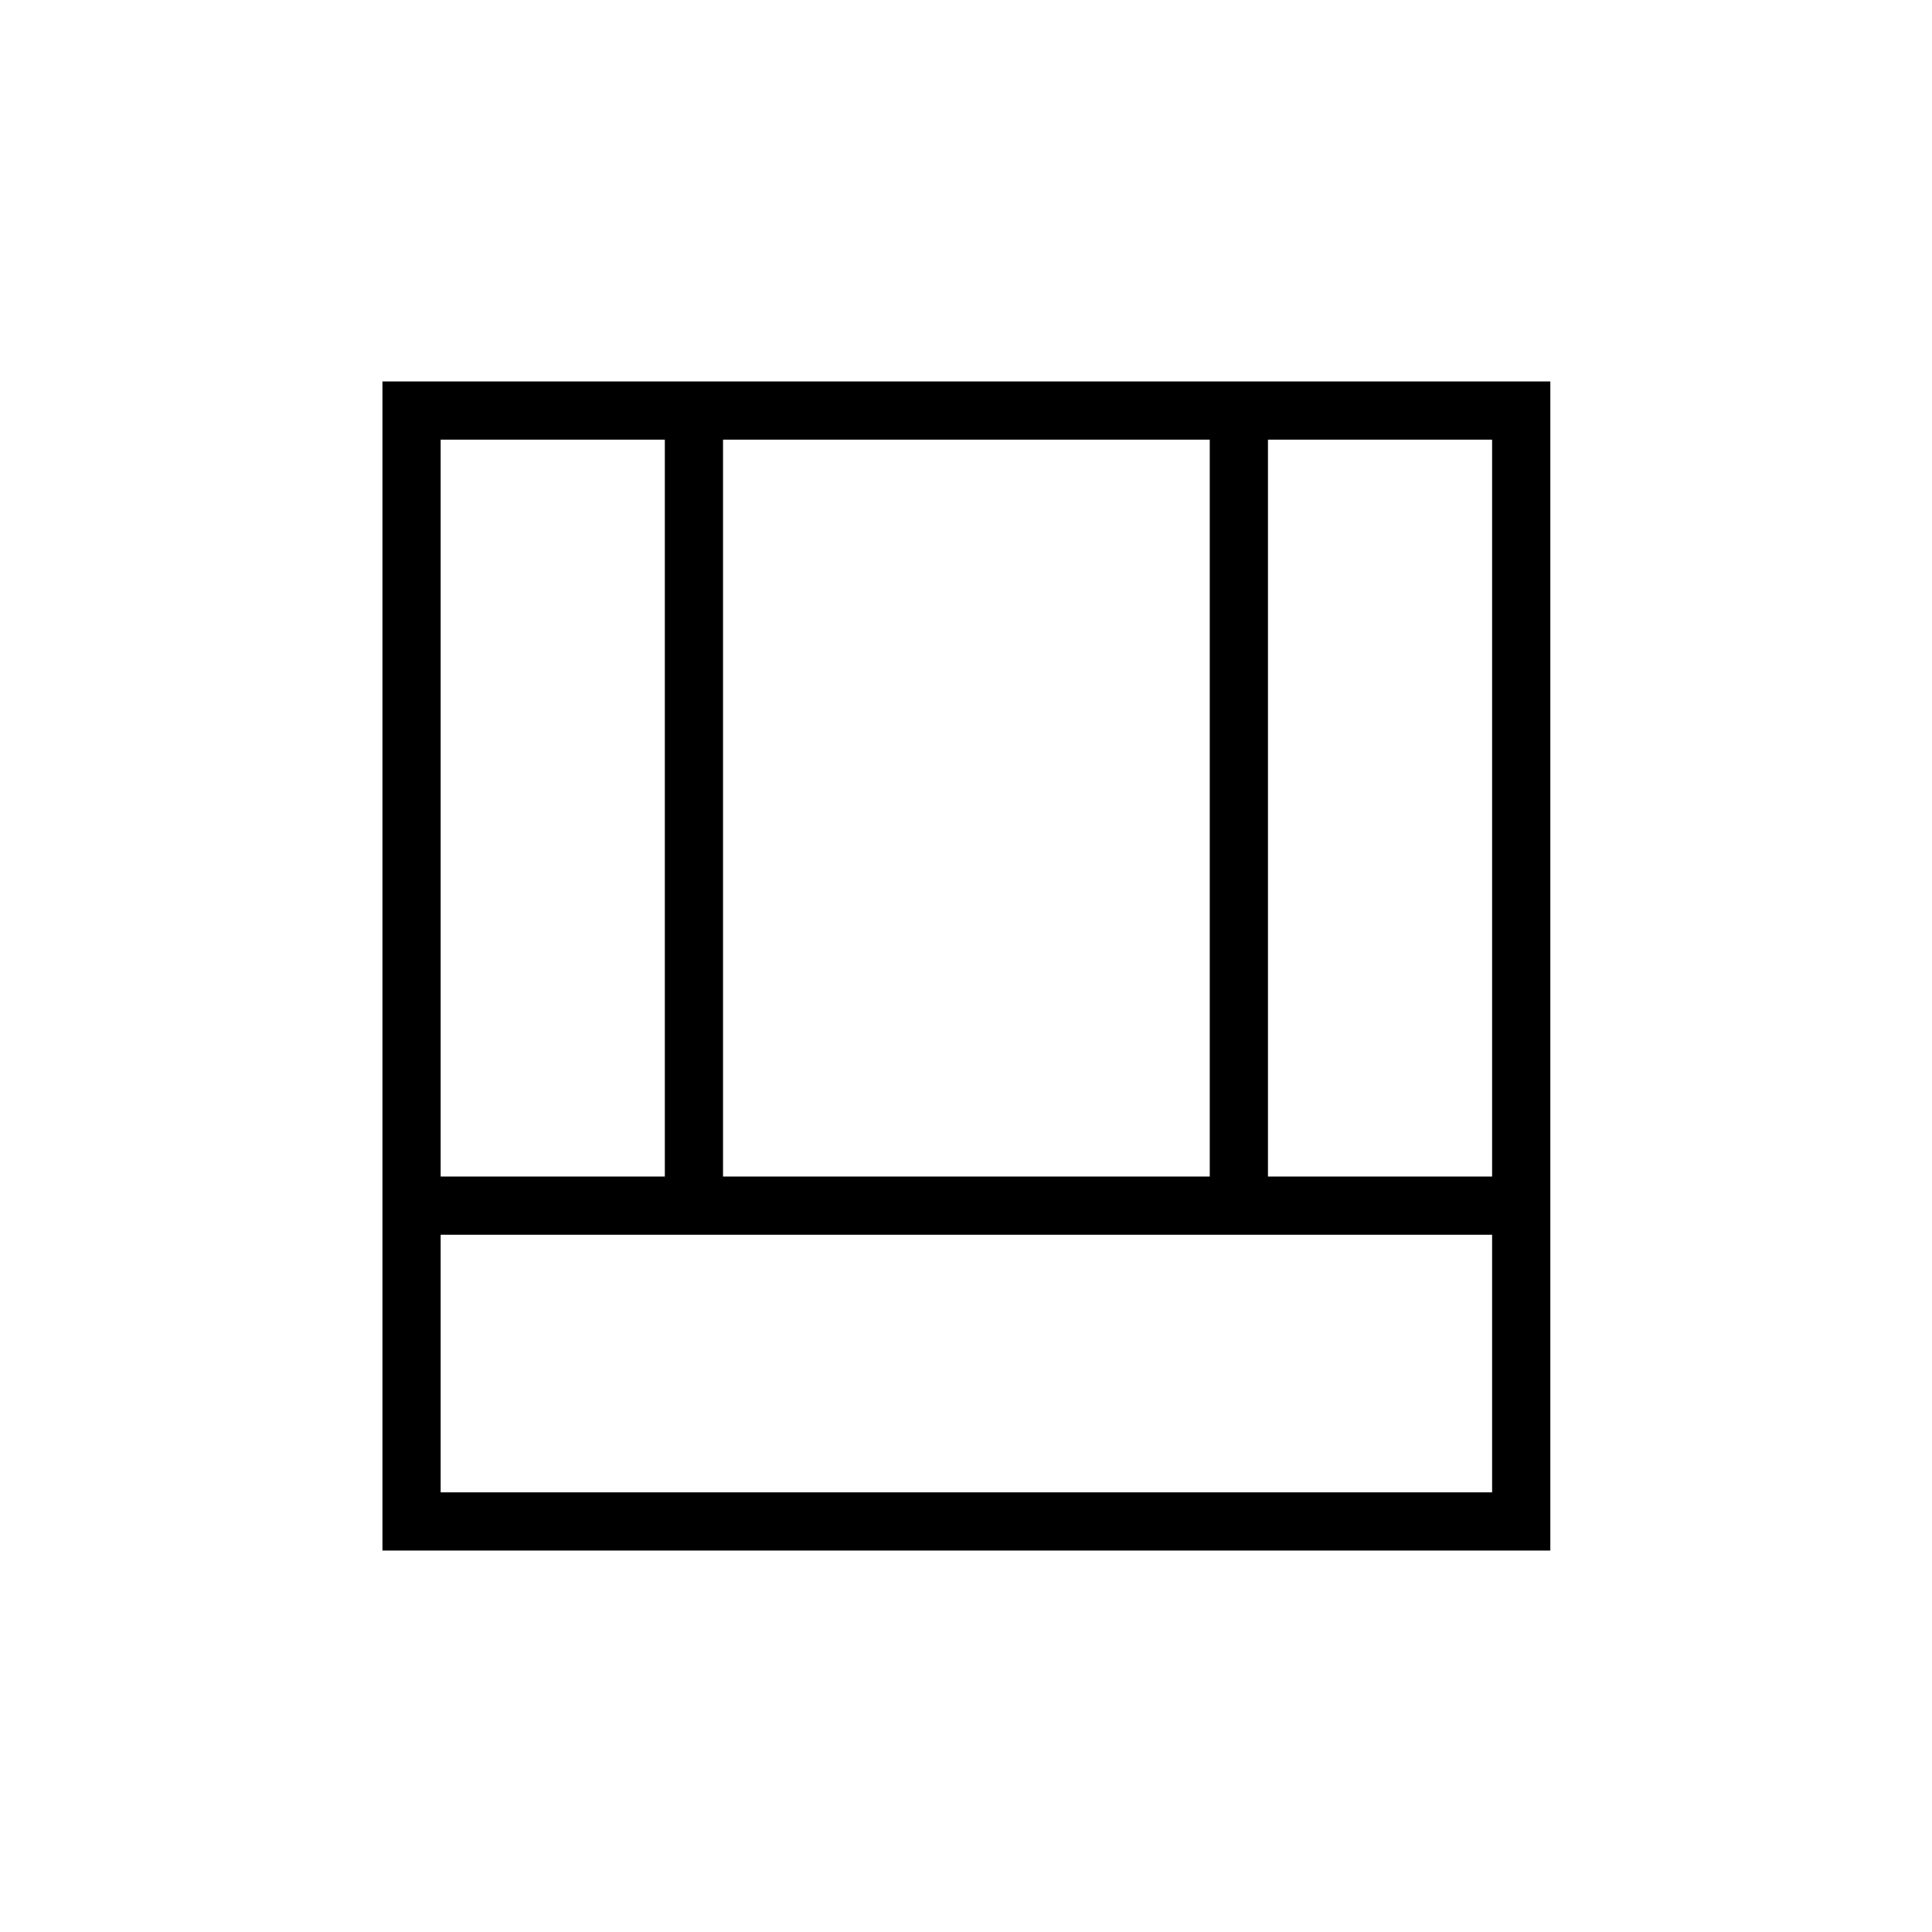 <svg xmlns="http://www.w3.org/2000/svg" height="20" viewBox="0 -960 960 960" width="20"><path d="M190.04-189.54v-580.92h580.31v580.92H190.04Zm28.92-28.92h522.46v-128H218.96v128Zm411.08-156.92h111.38v-366.16H630.04v366.16Zm-411.08 0h111.39v-366.16H218.96v366.16Zm140.31 0h241.85v-366.16H359.27v366.16Z"/></svg>